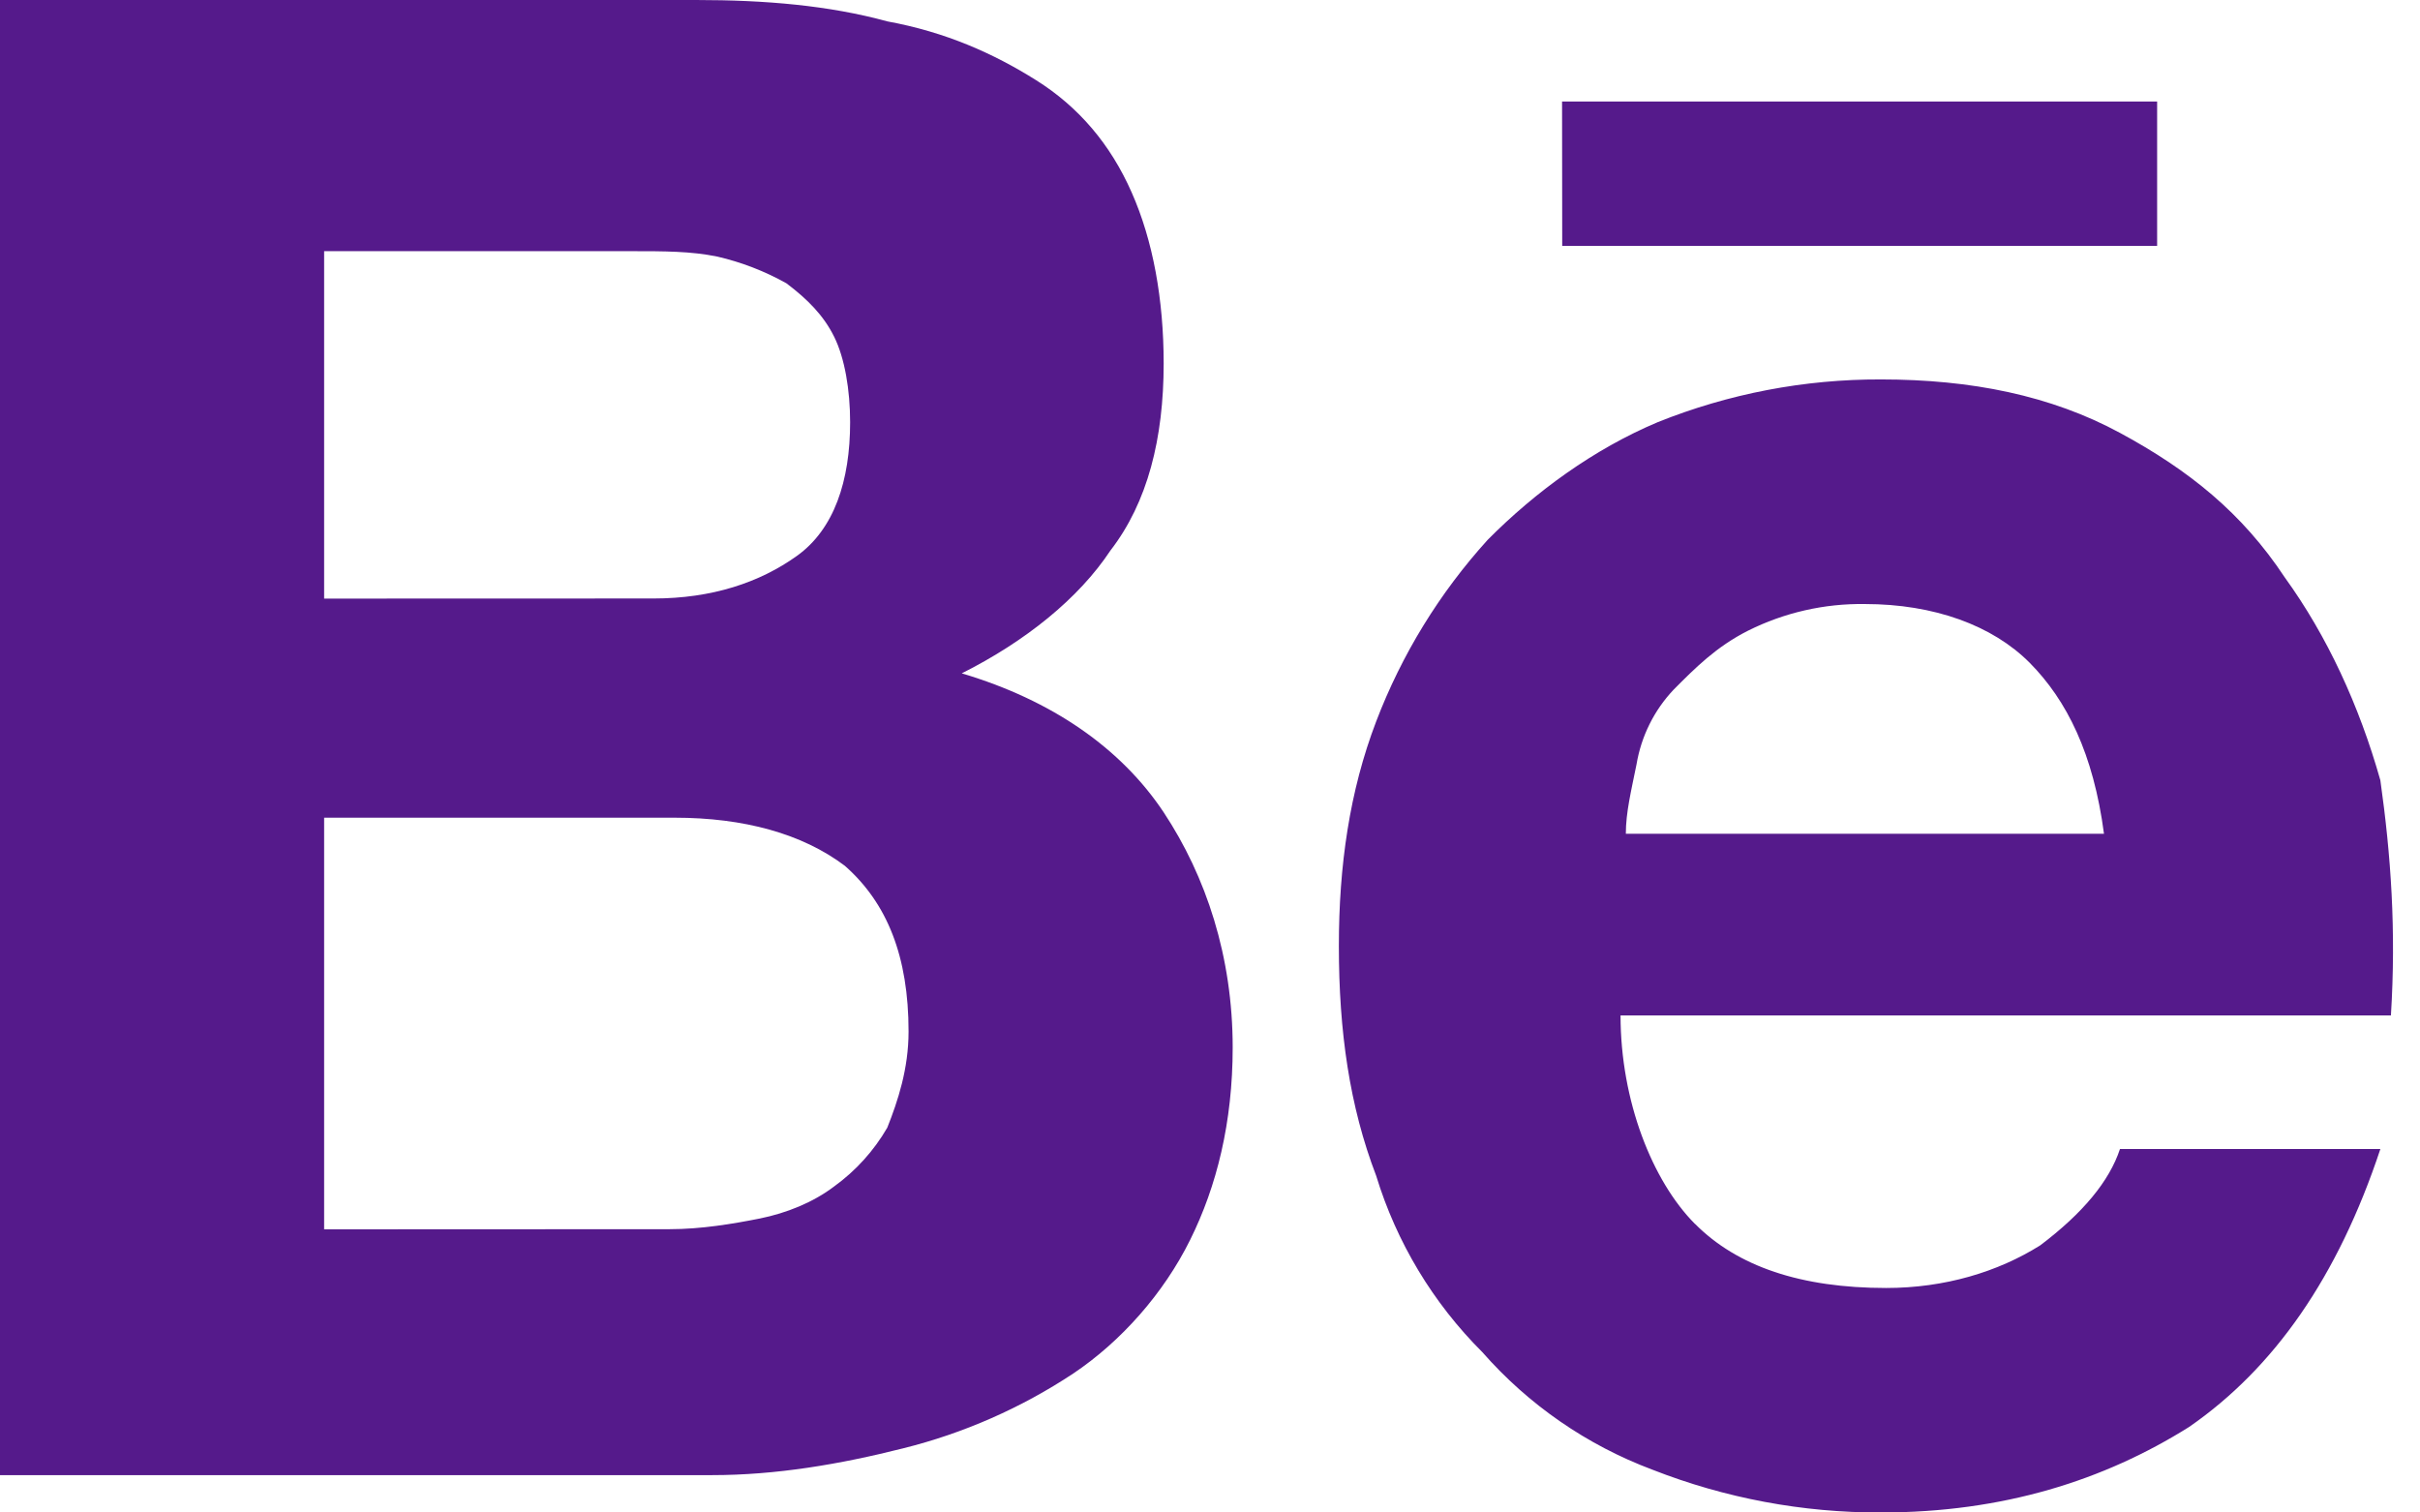 <svg width="48" height="30" viewBox="0 0 48 30" fill="none" xmlns="http://www.w3.org/2000/svg">
<path d="M13.806 0C15.176 0 16.442 0.107 17.599 0.424C18.759 0.636 19.708 1.061 20.55 1.59C21.394 2.119 22.026 2.863 22.446 3.816C22.869 4.77 23.081 5.938 23.081 7.209C23.081 8.694 22.764 9.964 22.026 10.918C21.394 11.873 20.34 12.72 19.076 13.356C20.867 13.888 22.236 14.841 23.081 16.112C23.923 17.385 24.45 18.975 24.45 20.777C24.45 22.262 24.133 23.533 23.606 24.593C23.081 25.654 22.236 26.608 21.287 27.244C20.256 27.926 19.116 28.428 17.916 28.727C16.652 29.046 15.388 29.259 14.123 29.259H0V0H13.806ZM12.962 11.871C14.121 11.871 15.071 11.554 15.808 11.025C16.545 10.496 16.862 9.54 16.862 8.374C16.862 7.738 16.755 7.101 16.545 6.679C16.335 6.255 16.018 5.936 15.598 5.619C15.168 5.378 14.706 5.2 14.226 5.089C13.699 4.982 13.174 4.982 12.54 4.982H6.429V11.873L12.962 11.871ZM13.279 24.381C13.911 24.381 14.543 24.274 15.071 24.169C15.598 24.062 16.125 23.852 16.545 23.533C16.974 23.223 17.334 22.825 17.599 22.367C17.809 21.838 18.021 21.201 18.021 20.46C18.021 18.975 17.599 17.914 16.757 17.173C15.913 16.536 14.754 16.219 13.384 16.219H6.429V24.384L13.279 24.381ZM33.619 24.274C34.461 25.123 35.726 25.547 37.412 25.547C38.571 25.547 39.626 25.23 40.468 24.701C41.312 24.064 41.839 23.428 42.049 22.791H47.214C46.369 25.335 45.105 27.137 43.421 28.303C41.732 29.363 39.731 30 37.307 30C35.756 30.005 34.219 29.717 32.775 29.151C31.476 28.664 30.317 27.863 29.402 26.82C28.423 25.844 27.7 24.642 27.296 23.321C26.768 21.943 26.556 20.46 26.556 18.763C26.556 17.173 26.768 15.69 27.296 14.31C27.803 12.981 28.554 11.759 29.509 10.706C30.456 9.752 31.616 8.906 32.88 8.374C34.287 7.809 35.791 7.521 37.307 7.526C39.099 7.526 40.68 7.845 42.049 8.586C43.421 9.328 44.473 10.176 45.315 11.449C46.159 12.615 46.794 13.993 47.214 15.478C47.423 16.961 47.529 18.446 47.423 20.141H32.143C32.143 21.838 32.775 23.428 33.619 24.276M40.258 13.146C39.521 12.405 38.361 11.981 36.99 11.981C36.186 11.969 35.391 12.15 34.671 12.51C34.039 12.829 33.619 13.254 33.197 13.678C32.809 14.088 32.553 14.604 32.46 15.161C32.353 15.692 32.248 16.114 32.248 16.538H41.732C41.522 14.948 40.995 13.89 40.258 13.146ZM30.983 2.014H42.786V4.877H30.986L30.983 2.014Z" fill="#551A8B"/>
</svg>
